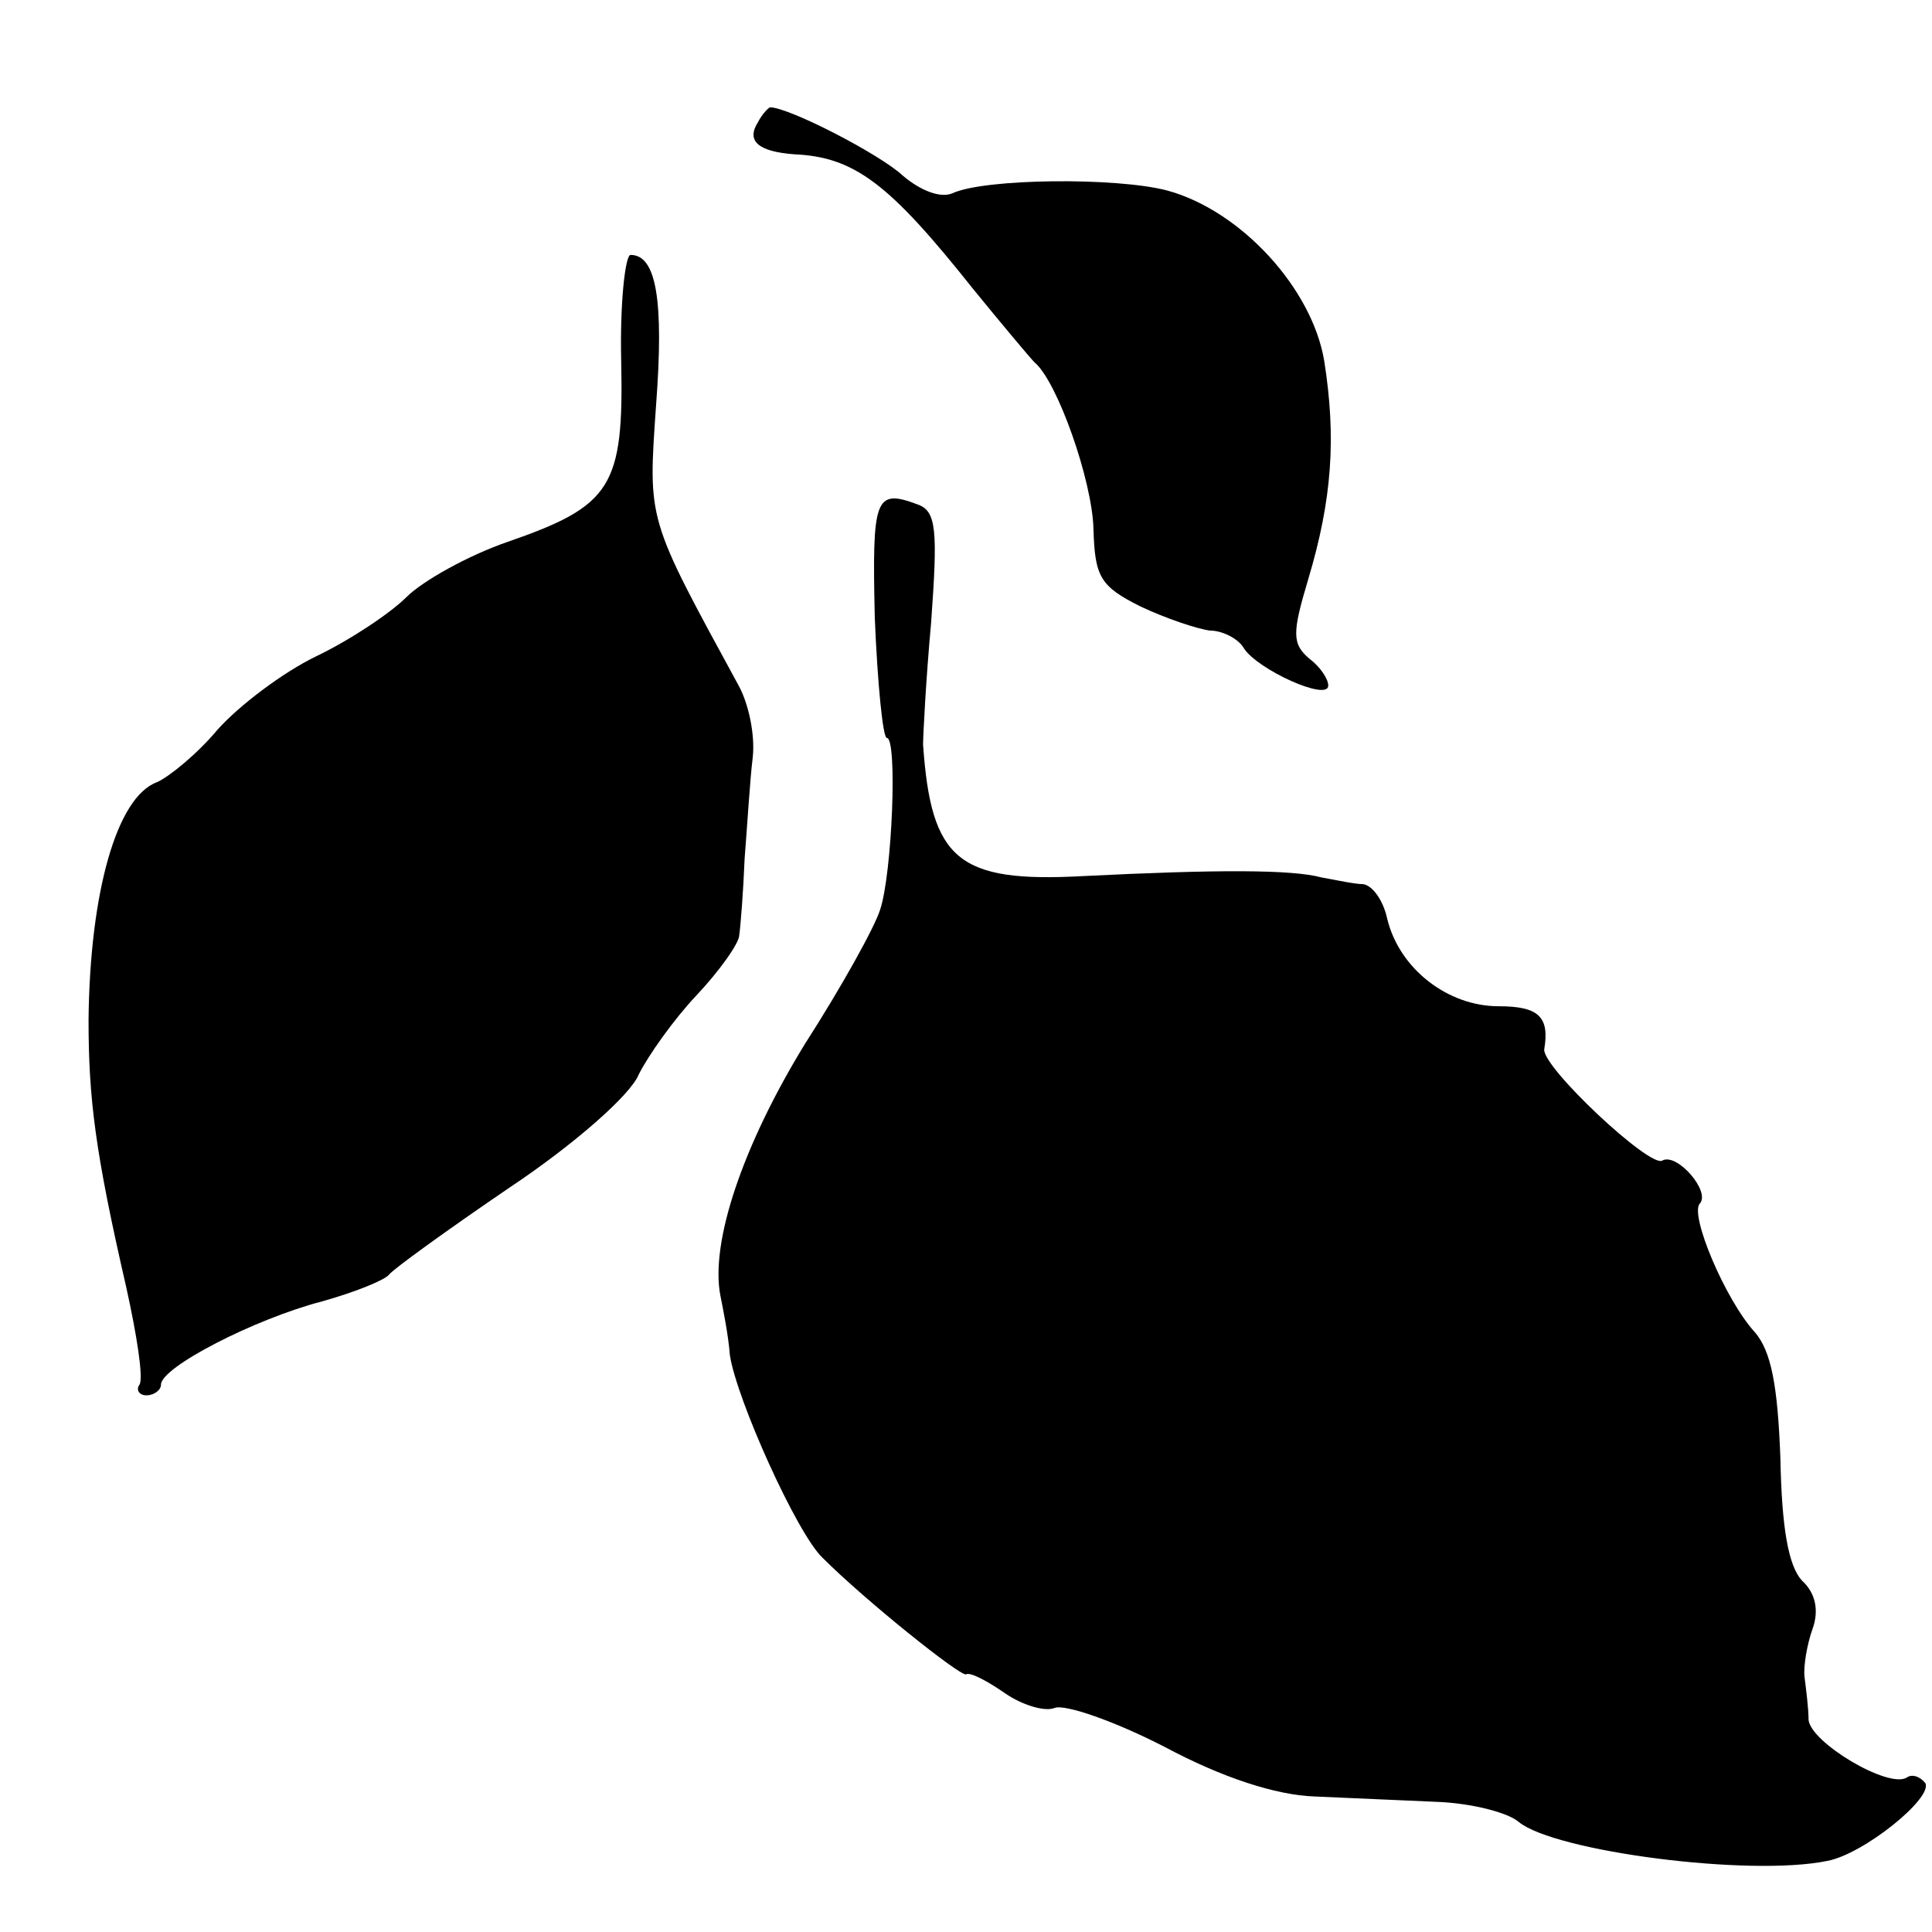 <?xml version="1.0" standalone="no"?>
<!DOCTYPE svg PUBLIC "-//W3C//DTD SVG 20010904//EN"
 "http://www.w3.org/TR/2001/REC-SVG-20010904/DTD/svg10.dtd">
<svg version="1.0" xmlns="http://www.w3.org/2000/svg"
 width="144pt" height="144pt" viewBox="0 0 144 144"
 preserveAspectRatio="xMidYMid meet">
<g transform="translate(0,144) scale(0.1,-0.1)"
fill="#000000" stroke="none">
<path d="M565 1349 c-9 -14 0 -22 27 -24 45 -2 71 -22 133 -100 22 -27 43 -52
46 -55 17 -14 43 -88 44 -124 1 -36 5 -43 35 -58 19 -9 43 -17 52 -18 9 0 21
-6 25 -13 10 -16 63 -40 63 -28 0 5 -6 14 -14 20 -13 11 -13 19 -1 59 18 60
21 106 12 163 -9 54 -62 112 -117 127 -38 10 -136 9 -160 -2 -9 -4 -24 2 -37
13 -17 16 -85 51 -99 51 -1 0 -6 -5 -9 -11z"/>
<path d="M463 1171 c2 -94 -7 -108 -85 -135 -29 -10 -63 -29 -75 -41 -12 -12
-42 -32 -67 -44 -25 -12 -58 -37 -74 -55 -15 -18 -36 -35 -45 -39 -30 -11 -50
-82 -51 -177 0 -59 5 -99 28 -199 8 -36 13 -68 10 -73 -3 -4 0 -8 5 -8 6 0 11
4 11 8 0 13 70 49 120 62 25 7 47 16 50 20 3 4 43 33 90 65 48 32 90 69 96 84
7 14 26 41 43 59 17 18 32 39 32 45 1 7 3 32 4 57 2 25 4 59 6 75 2 17 -3 41
-11 55 -68 125 -67 121 -61 208 6 79 0 112 -19 112 -4 0 -8 -36 -7 -79z"/>
<path d="M652 980 c2 -49 6 -90 9 -90 8 0 4 -101 -5 -128 -4 -13 -29 -58 -56
-100 -46 -75 -71 -148 -63 -188 2 -10 6 -30 7 -44 5 -33 50 -133 69 -151 32
-32 102 -88 107 -87 3 2 16 -5 29 -14 13 -9 30 -14 37 -11 8 3 45 -10 82 -29
43 -23 83 -36 112 -37 25 -1 66 -3 91 -4 26 -1 53 -8 61 -15 27 -22 172 -41
230 -29 27 5 79 47 73 58 -4 5 -10 7 -14 4 -14 -8 -71 26 -73 43 0 9 -2 24 -3
32 -1 8 2 25 6 36 5 14 2 27 -8 36 -10 11 -15 39 -16 91 -2 55 -7 80 -19 94
-22 24 -49 88 -41 96 8 9 -17 38 -28 32 -9 -6 -90 70 -88 83 4 24 -4 32 -34
32 -38 0 -74 28 -83 65 -3 14 -11 25 -18 26 -6 0 -20 3 -31 5 -22 6 -78 6
-178 1 -93 -5 -113 12 -119 98 0 6 2 47 6 91 5 69 4 83 -10 88 -32 12 -34 5
-32 -84z"/>
</g>
</svg>
